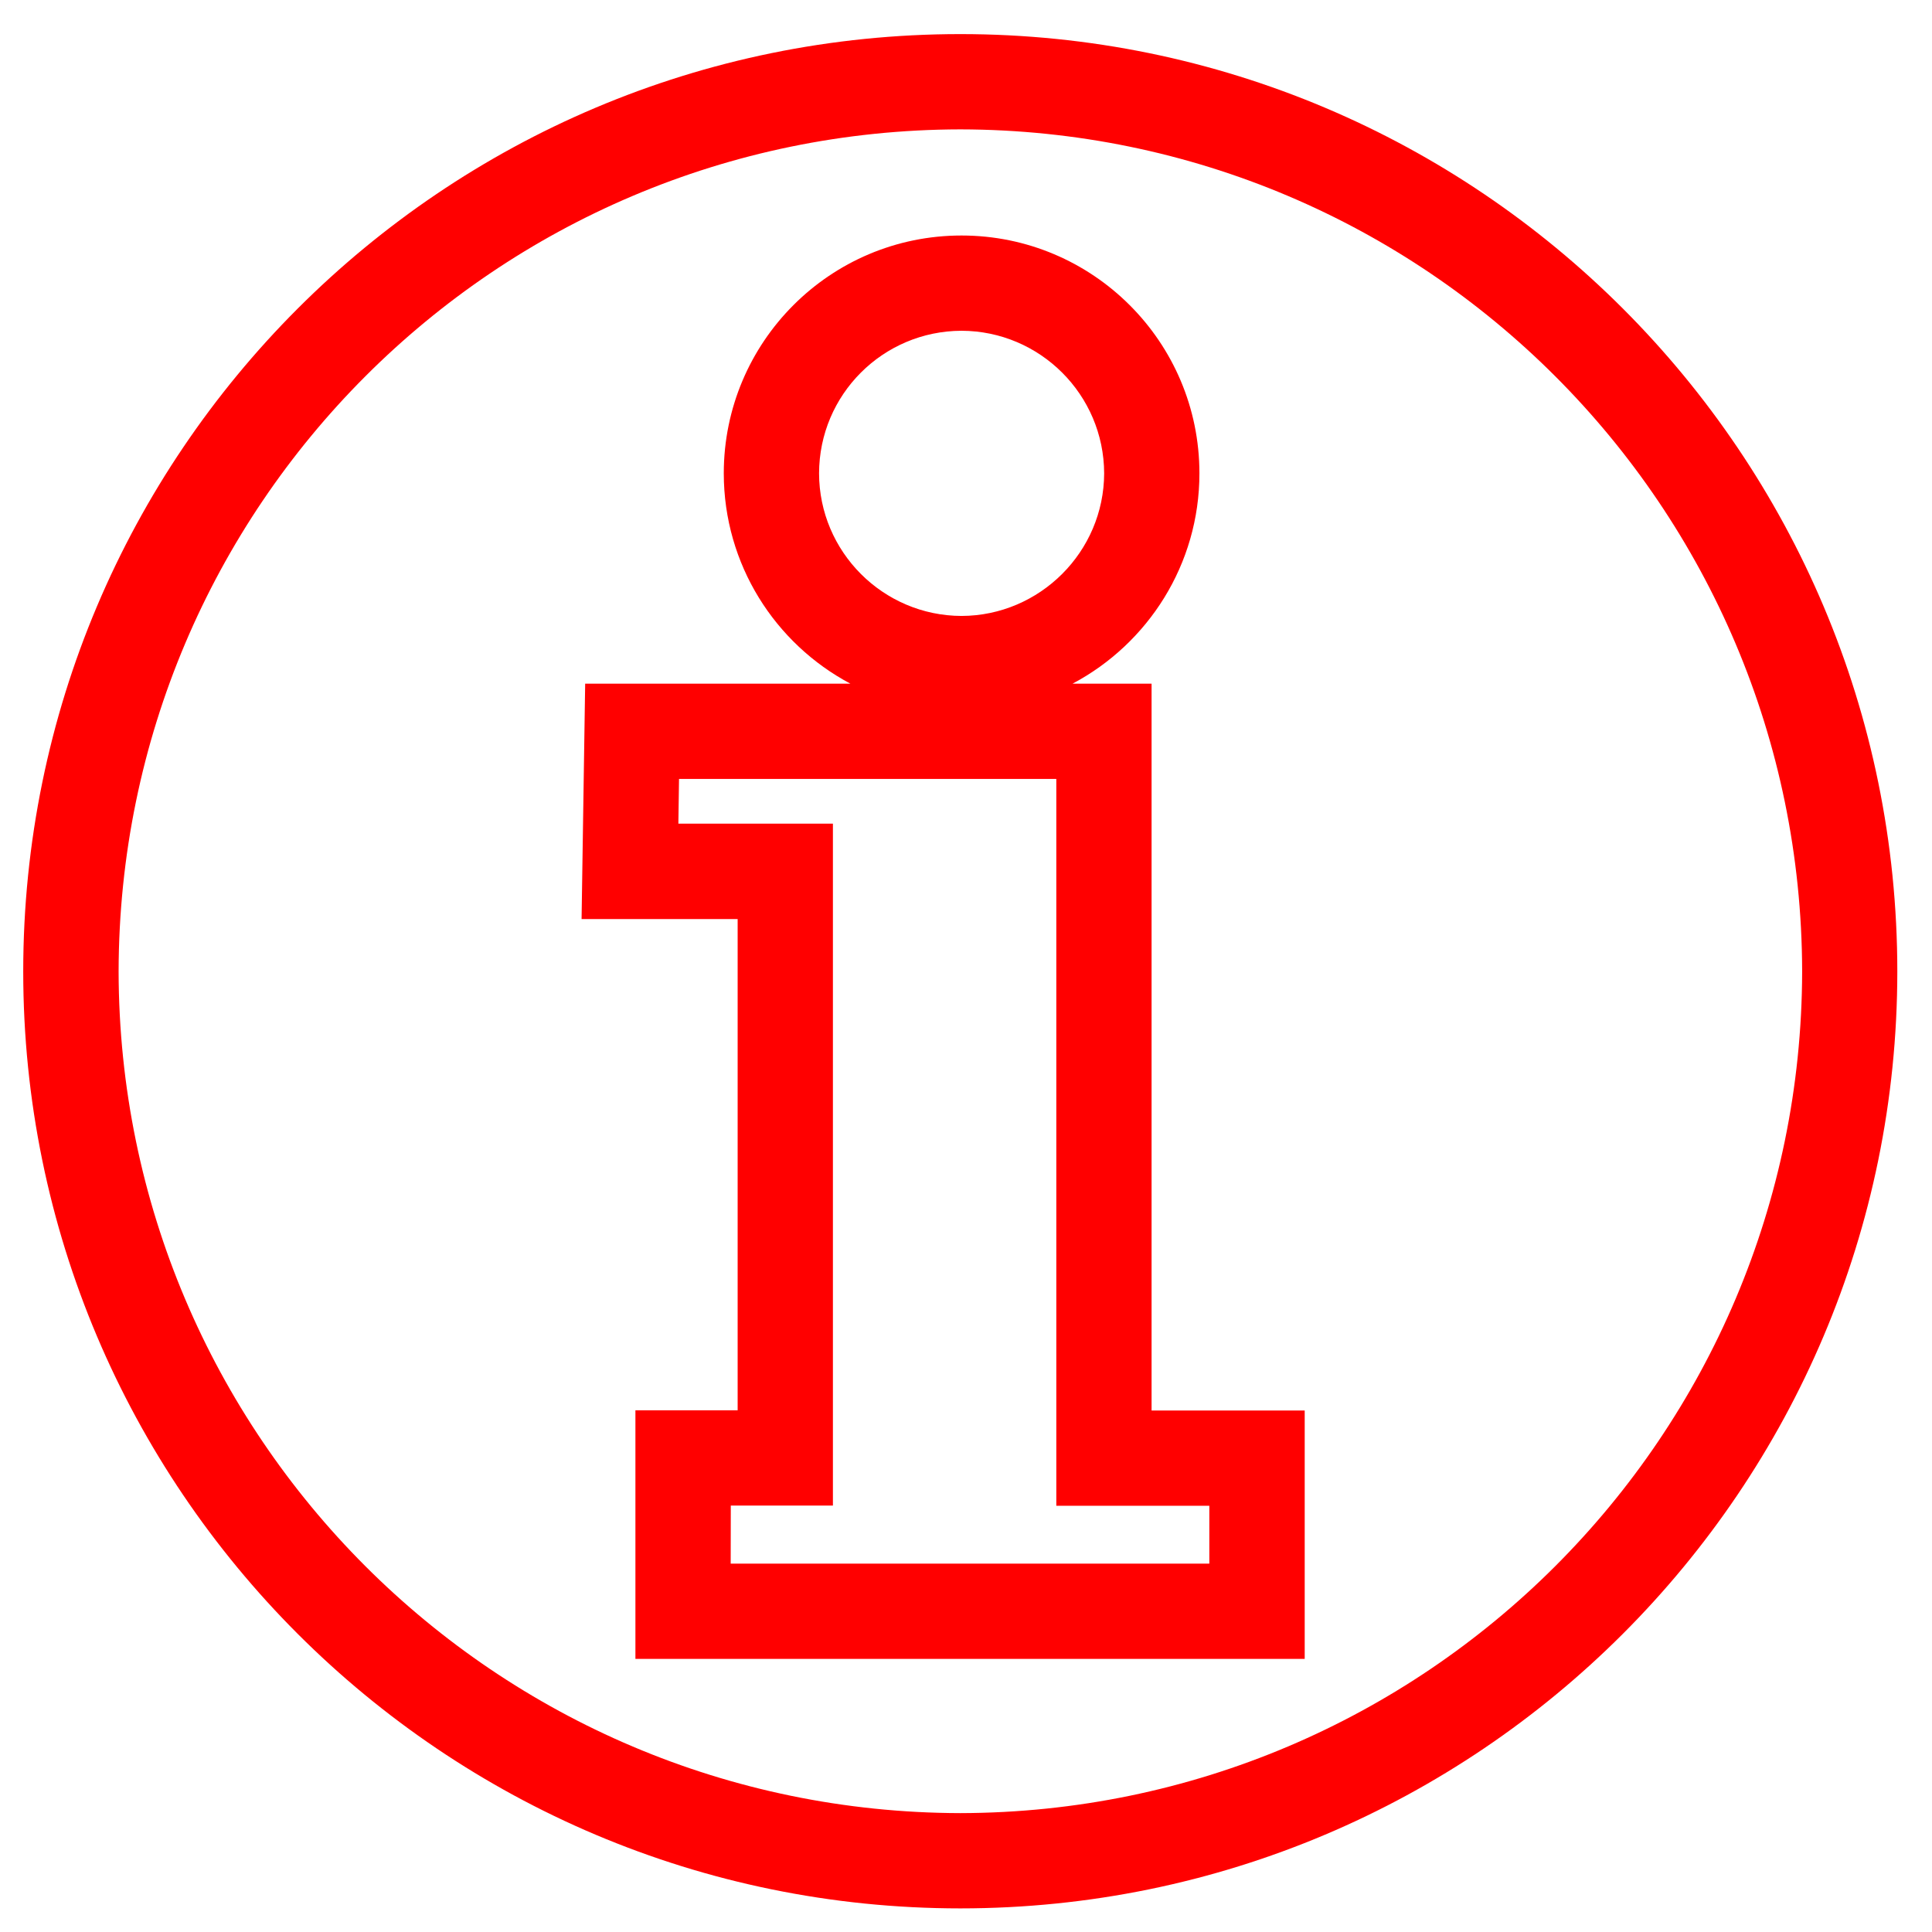 <?xml version="1.0" encoding="utf-8"?>
<!-- Generator: Adobe Illustrator 16.0.0, SVG Export Plug-In . SVG Version: 6.00 Build 0)  -->
<!DOCTYPE svg PUBLIC "-//W3C//DTD SVG 1.1//EN" "http://www.w3.org/Graphics/SVG/1.1/DTD/svg11.dtd">
<svg version="1.1" id="Calque_2" xmlns="http://www.w3.org/2000/svg" xmlns:xlink="http://www.w3.org/1999/xlink" x="0px" y="0px"
	 width="128px" height="128px" viewBox="0 0 128 128" enable-background="new 0 0 128 128" xml:space="preserve">
<g>
	<g>
		<g>
			<path fill="#FF0000" d="M1.539,64.363C1.542,30.05,29.334,2.259,63.624,2.259l0,0v3.155v3.157
				C32.817,8.628,7.912,33.537,7.858,64.363l0,0c0.054,30.788,24.959,55.696,55.766,55.761l0,0
				c30.8-0.065,55.715-24.974,55.773-55.761l0,0C119.339,33.537,94.424,8.628,63.624,8.571l0,0V5.414V2.259
				c34.287,0,62.078,27.791,62.078,62.104l0,0c-0.007,34.268-27.791,62.066-62.078,62.073l0,0
				C29.334,126.429,1.542,98.631,1.539,64.363L1.539,64.363z M42.098,109.907V93.436h6.773V60.889h-10.34l0.238-15.593h17.574
				c-4.993-2.652-8.387-7.896-8.391-13.935l0,0c0.003-8.705,7.047-15.758,15.751-15.758l0,0v3.156v3.155
				c-5.208,0.016-9.428,4.23-9.438,9.447l0,0c0.01,5.194,4.233,9.431,9.438,9.447l0,0c5.191-0.016,9.436-4.252,9.45-9.447l0,0
				c-0.015-5.21-4.248-9.432-9.45-9.447l0,0v-3.155v-3.156c8.694,0,15.762,7.047,15.762,15.758l0,0
				c0,6.039-3.415,11.291-8.408,13.935l0,0h5.238v48.153h10.145v13.302v3.156H42.098L42.098,109.907z M83.276,106.751v-3.156
				V106.751L83.276,106.751z M48.41,103.595h31.711v-3.832H69.983V51.607H44.987l-0.043,2.962h10.239v45.178h-6.766L48.41,103.595
				L48.41,103.595z"/>
		</g>
	</g>
</g>
</svg>
